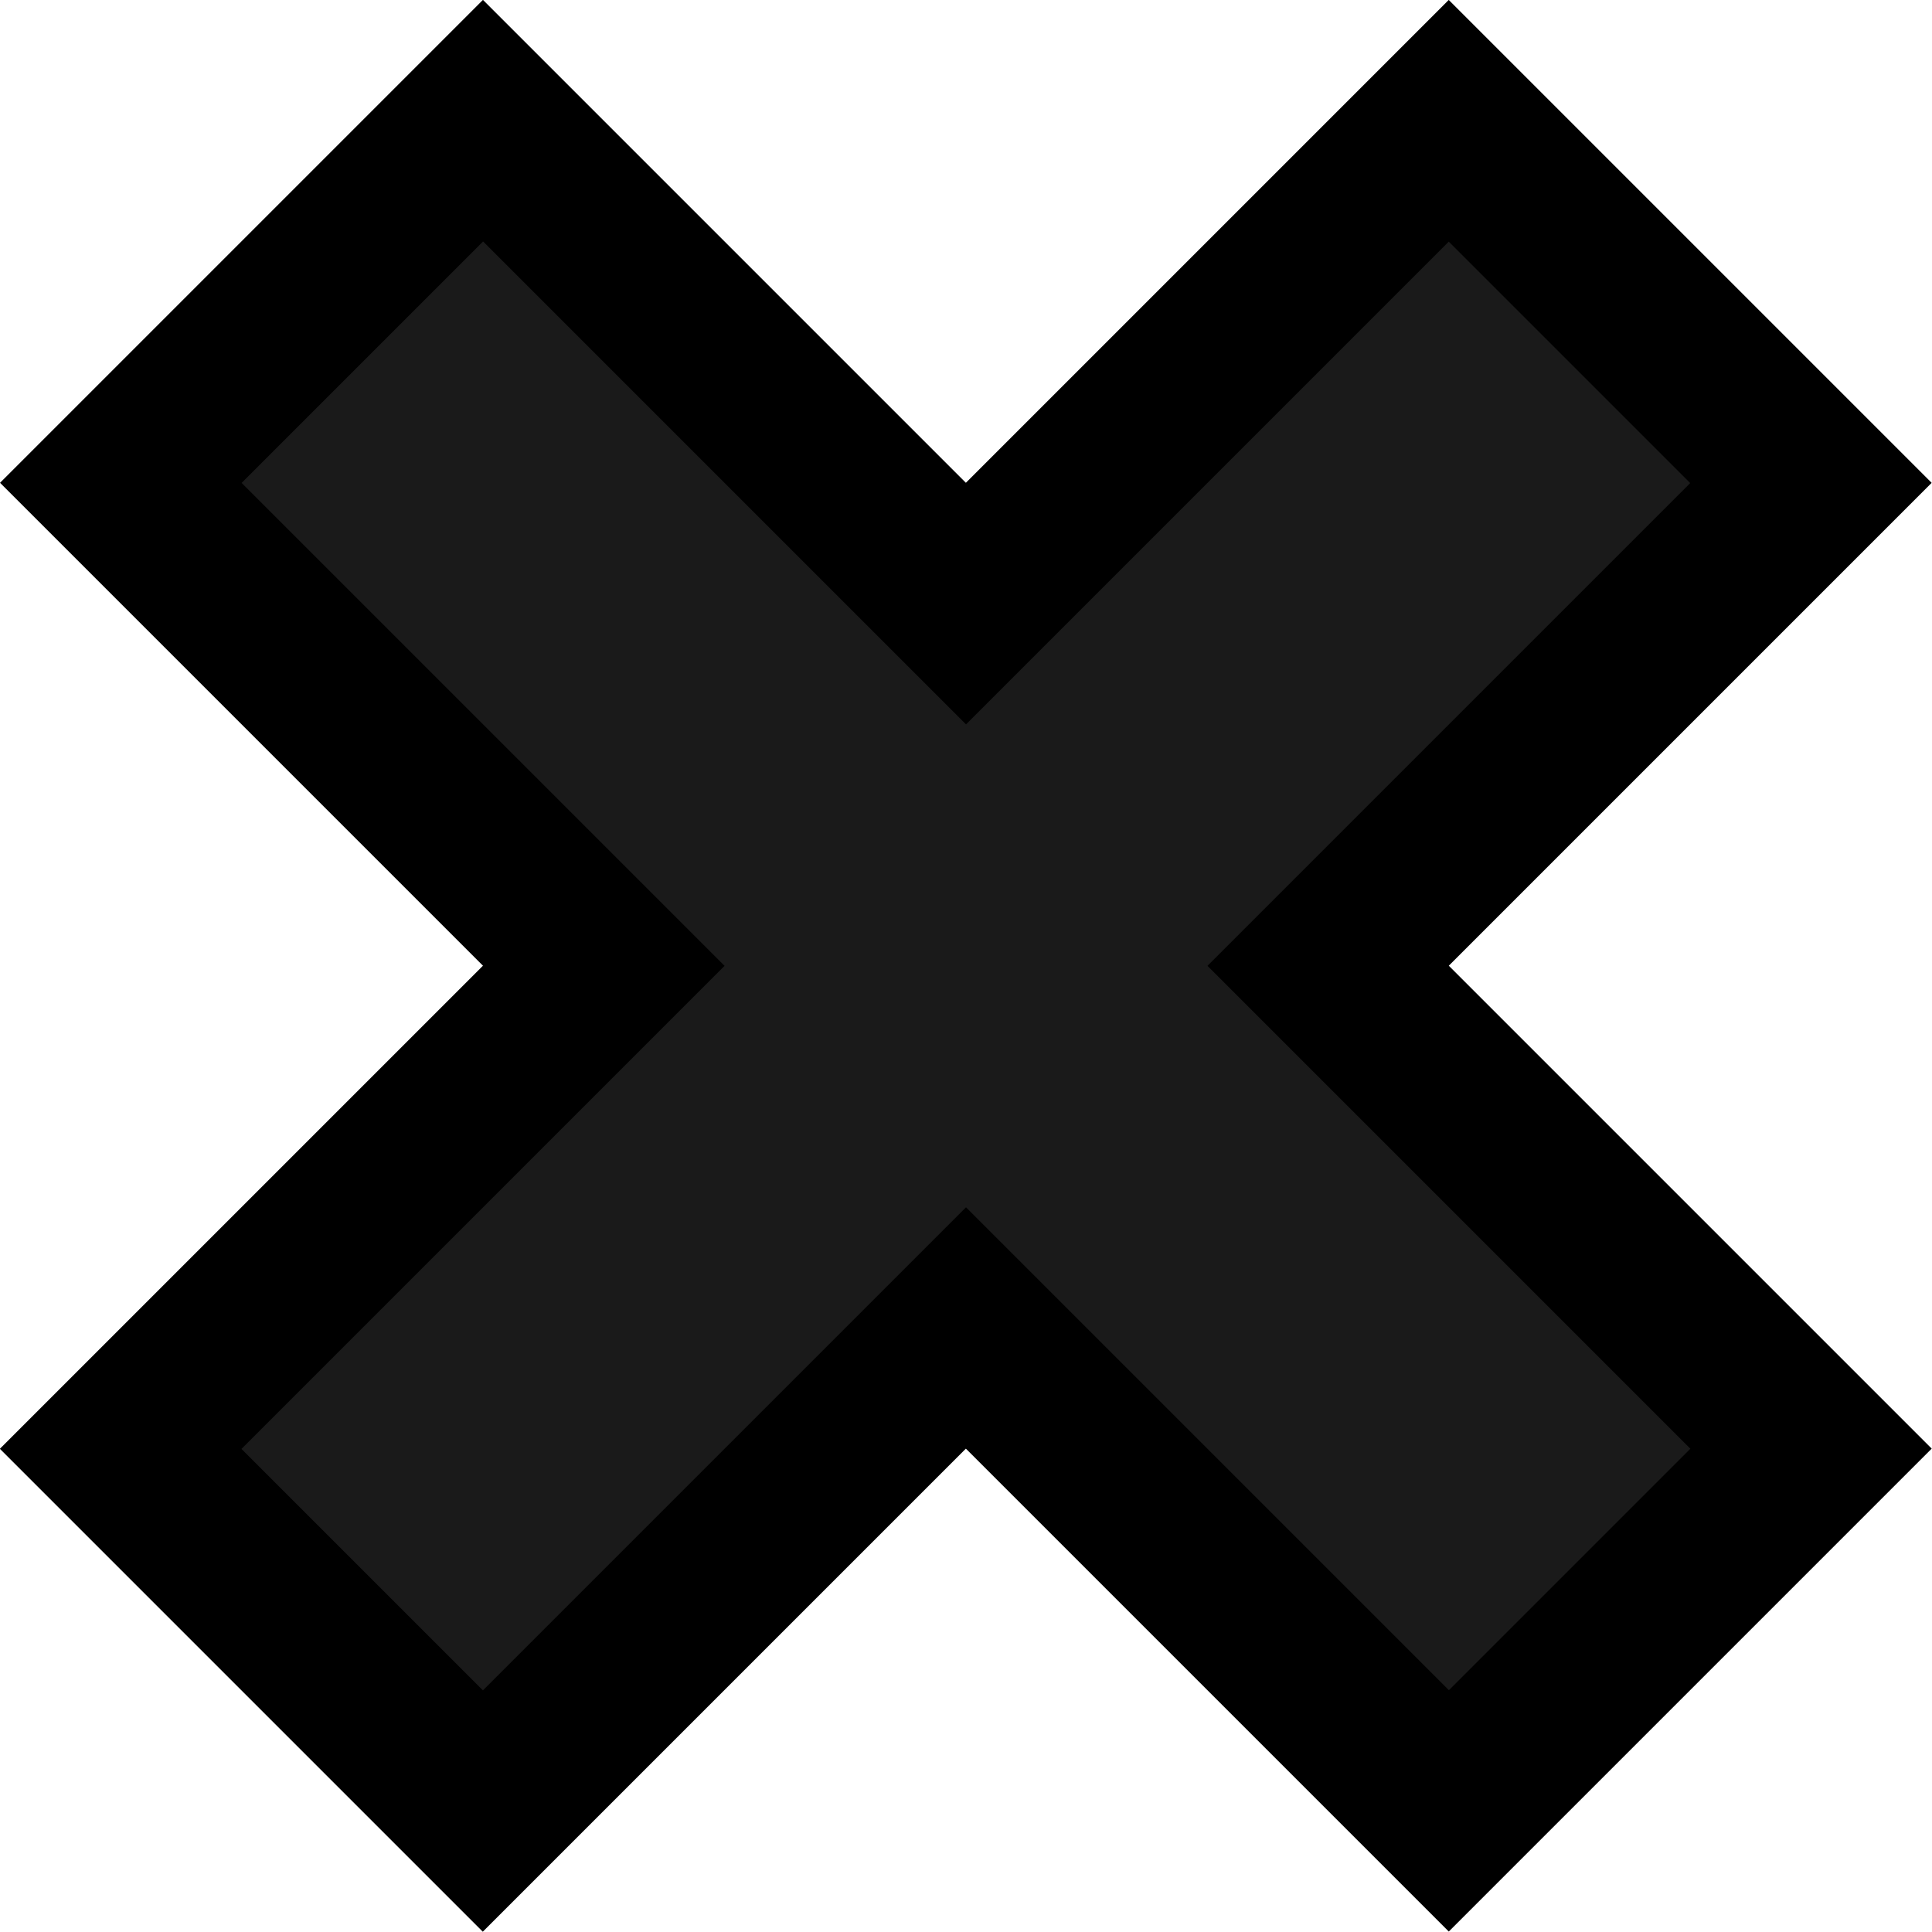 <?xml version="1.0" encoding="UTF-8" standalone="no"?>
<!-- Created with Inkscape (http://www.inkscape.org/) -->

<svg
   xmlns:dc="http://purl.org/dc/elements/1.1/"
   xmlns:cc="http://creativecommons.org/ns#"
   xmlns:rdf="http://www.w3.org/1999/02/22-rdf-syntax-ns#"
   xmlns:svg="http://www.w3.org/2000/svg"
   xmlns="http://www.w3.org/2000/svg"
   version="1.1"
   width="11.314"
   height="11.314"
   viewBox="0 0 11.314 11.314"
   id="Layer_1"
   xml:space="preserve"><defs
   id="defs13" />
<rect
   width="12"
   height="4"
   x="-0.344"
   y="3.657"
   transform="matrix(0.707,0.707,-0.707,0.707,5.657,-2.343)"
   id="rect3" />
<rect
   width="12.001"
   height="4"
   x="-0.343"
   y="3.656"
   transform="matrix(0.707,-0.707,0.707,0.707,-2.343,5.657)"
   id="rect5" />
<rect
   width="10"
   height="2"
   x="0.657"
   y="4.657"
   transform="matrix(0.707,0.707,-0.707,0.707,5.657,-2.343)"
   id="rect7"
   style="fill:#1a1a1a" />
<rect
   width="10"
   height="2"
   x="0.657"
   y="4.657"
   transform="matrix(0.707,-0.707,0.707,0.707,-2.343,5.657)"
   id="rect9"
   style="fill:#1a1a1a" />
</svg>